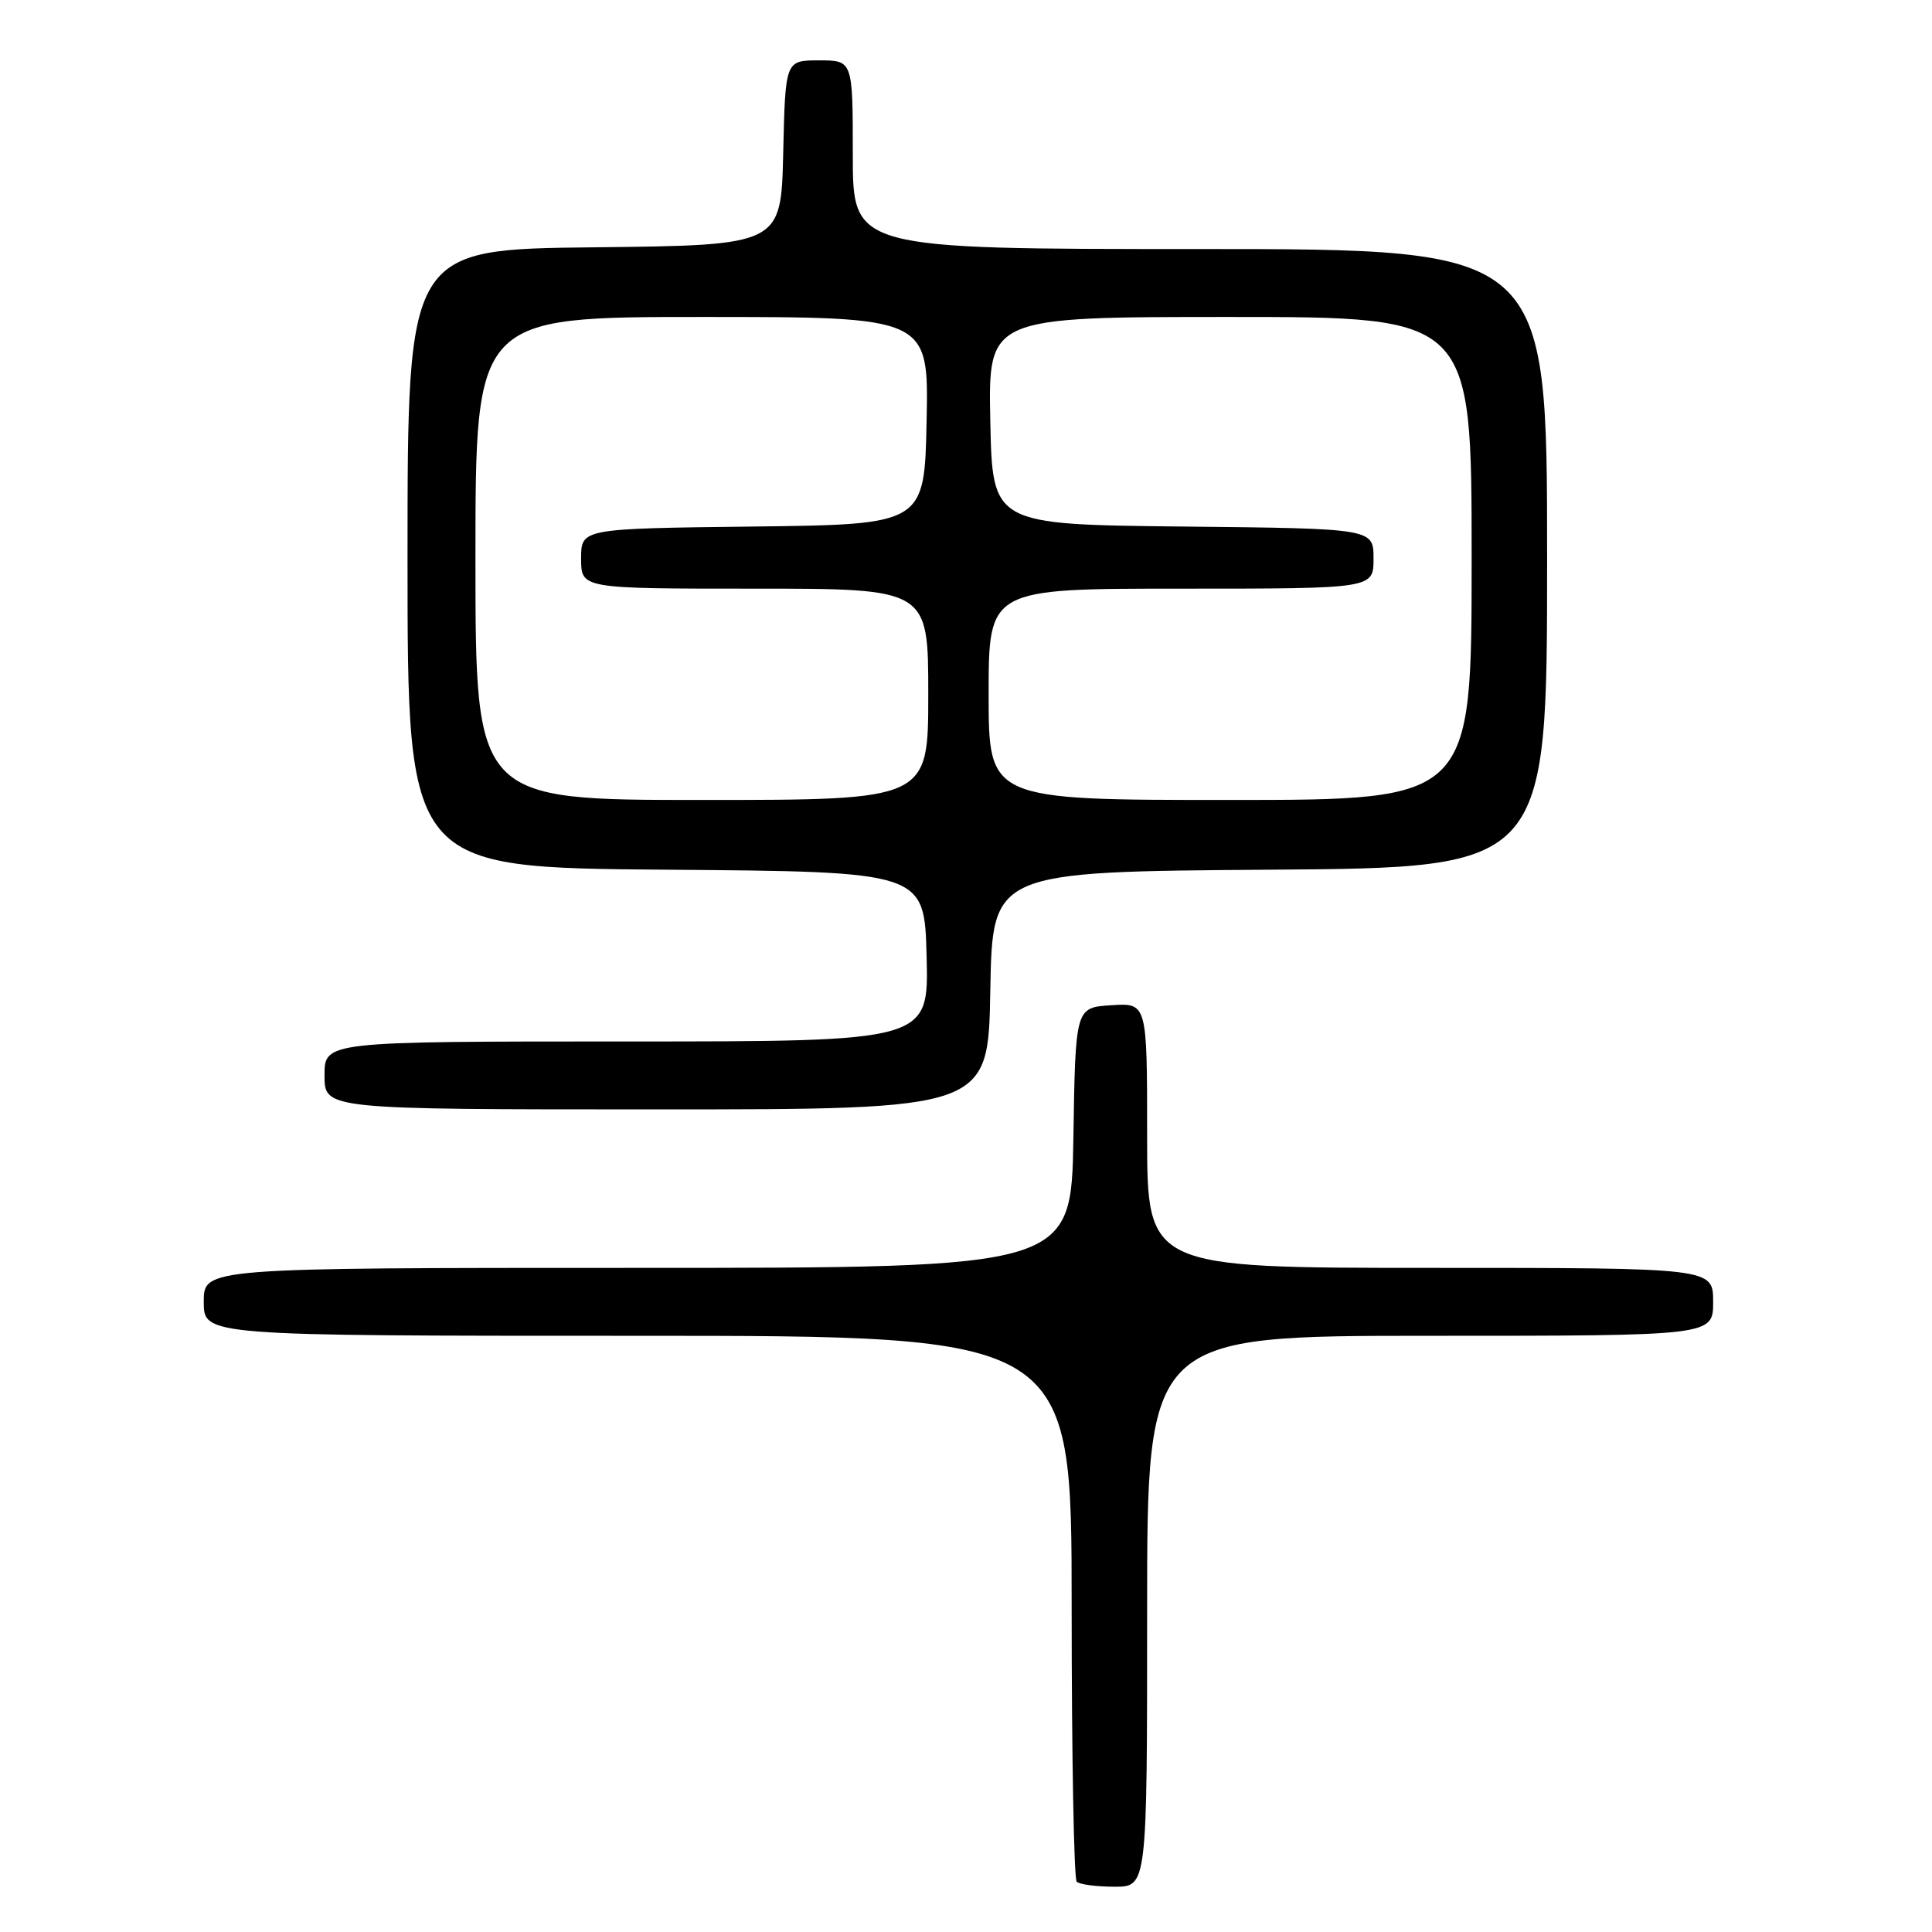 <?xml version="1.0" encoding="UTF-8" standalone="no"?>
<!DOCTYPE svg PUBLIC "-//W3C//DTD SVG 1.1//EN" "http://www.w3.org/Graphics/SVG/1.1/DTD/svg11.dtd" >
<svg xmlns="http://www.w3.org/2000/svg" xmlns:xlink="http://www.w3.org/1999/xlink" version="1.1" viewBox="0 0 256 256">
 <g >
 <path fill="currentColor"
d=" M 152.00 213.50 C 152.00 177.00 152.00 177.00 189.50 177.00 C 227.00 177.00 227.00 177.00 227.00 172.50 C 227.00 168.00 227.00 168.00 189.50 168.00 C 152.00 168.00 152.00 168.00 152.00 150.45 C 152.00 132.89 152.00 132.89 147.25 133.20 C 142.50 133.50 142.50 133.50 142.23 150.75 C 141.95 168.00 141.95 168.00 84.48 168.00 C 27.00 168.00 27.00 168.00 27.00 172.50 C 27.00 177.00 27.00 177.00 84.50 177.00 C 142.00 177.00 142.00 177.00 142.00 212.83 C 142.00 232.54 142.30 248.97 142.67 249.33 C 143.03 249.70 145.28 250.00 147.67 250.00 C 152.00 250.00 152.00 250.00 152.00 213.50 Z  M 131.22 131.25 C 131.50 115.50 131.50 115.50 168.25 115.24 C 205.00 114.98 205.00 114.98 205.00 73.99 C 205.00 33.00 205.00 33.00 159.00 33.00 C 113.00 33.00 113.00 33.00 113.00 20.50 C 113.00 8.00 113.00 8.00 108.53 8.00 C 104.06 8.00 104.06 8.00 103.78 20.25 C 103.50 32.50 103.50 32.50 78.75 32.77 C 54.00 33.03 54.00 33.03 54.00 74.00 C 54.00 114.97 54.00 114.97 88.25 115.24 C 122.50 115.50 122.50 115.50 122.78 126.75 C 123.07 138.00 123.07 138.00 83.03 138.00 C 43.00 138.00 43.00 138.00 43.00 142.50 C 43.00 147.00 43.00 147.00 86.97 147.00 C 130.95 147.00 130.95 147.00 131.22 131.25 Z  M 63.00 74.00 C 63.00 42.00 63.00 42.00 93.03 42.00 C 123.06 42.00 123.06 42.00 122.78 55.75 C 122.50 69.50 122.50 69.50 99.75 69.77 C 77.00 70.04 77.00 70.04 77.00 74.02 C 77.00 78.00 77.00 78.00 100.00 78.00 C 123.00 78.00 123.00 78.00 123.00 92.00 C 123.00 106.00 123.00 106.00 93.00 106.00 C 63.00 106.00 63.00 106.00 63.00 74.00 Z  M 131.00 92.00 C 131.00 78.00 131.00 78.00 156.50 78.00 C 182.00 78.00 182.00 78.00 182.00 74.02 C 182.00 70.03 182.00 70.03 156.75 69.77 C 131.50 69.50 131.50 69.50 131.22 55.75 C 130.94 42.00 130.94 42.00 162.97 42.00 C 195.00 42.00 195.00 42.00 195.00 74.00 C 195.00 106.00 195.00 106.00 163.00 106.00 C 131.00 106.00 131.00 106.00 131.00 92.00 Z "/>
</g>
</svg>